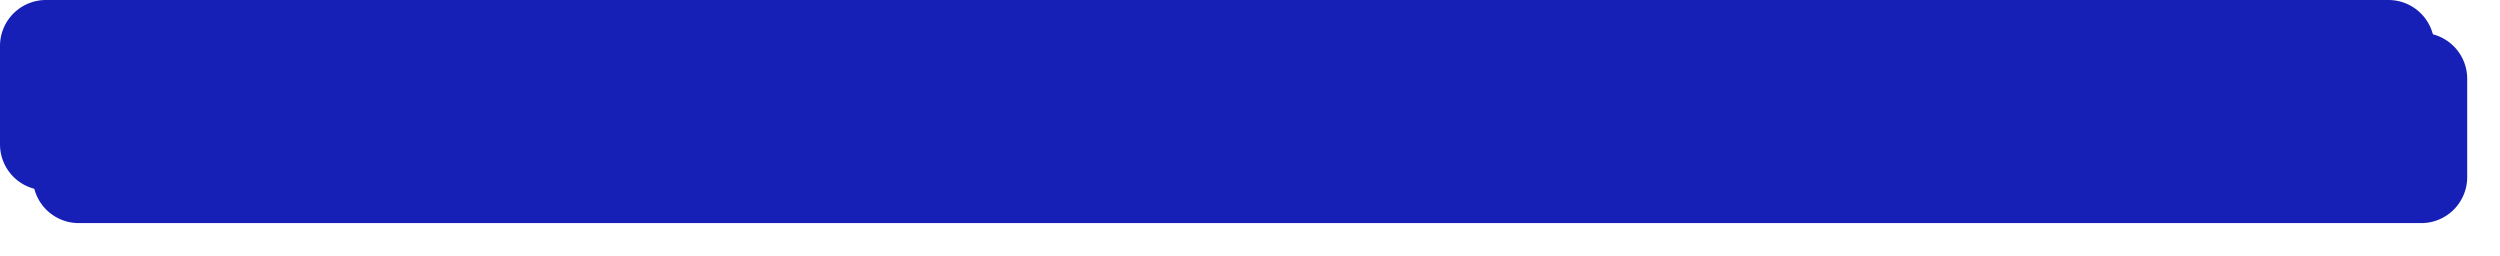 ﻿<?xml version="1.0" encoding="utf-8"?>
<svg version="1.1" xmlns:xlink="http://www.w3.org/1999/xlink" width="381px" height="39px" xmlns="http://www.w3.org/2000/svg">
  <defs>
    <filter x="803px" y="361px" width="381px" height="39px" filterUnits="userSpaceOnUse" id="filter483">
      <feOffset dx="5" dy="5" in="SourceAlpha" result="shadowOffsetInner" />
      <feGaussianBlur stdDeviation="2.5" in="shadowOffsetInner" result="shadowGaussian" />
      <feComposite in2="shadowGaussian" operator="atop" in="SourceAlpha" result="shadowComposite" />
      <feColorMatrix type="matrix" values="0 0 0 0 0  0 0 0 0 0  0 0 0 0 0  0 0 0 0.349 0  " in="shadowComposite" />
    </filter>
    <g id="widget484">
      <path d="M 803.5 368  A 6.5 6.5 0 0 1 810 361.5 L 1167 361.5  A 6.5 6.5 0 0 1 1173.5 368 L 1173.5 383  A 6.5 6.5 0 0 1 1167 389.5 L 810 389.5  A 6.5 6.5 0 0 1 803.5 383 L 803.5 368  Z " fill-rule="nonzero" fill="#1720b6" stroke="none" />
      <path d="M 803.5 368  A 6.5 6.5 0 0 1 810 361.5 L 1167 361.5  A 6.5 6.5 0 0 1 1173.5 368 L 1173.5 383  A 6.5 6.5 0 0 1 1167 389.5 L 810 389.5  A 6.5 6.5 0 0 1 803.5 383 L 803.5 368  Z " stroke-width="1" stroke="#1720b6" fill="none" />
    </g>
  </defs>
  <g transform="matrix(1 0 0 1 -803 -361 )">
    <use xlink:href="#widget484" filter="url(#filter483)" />
    <use xlink:href="#widget484" />
  </g>
</svg>
